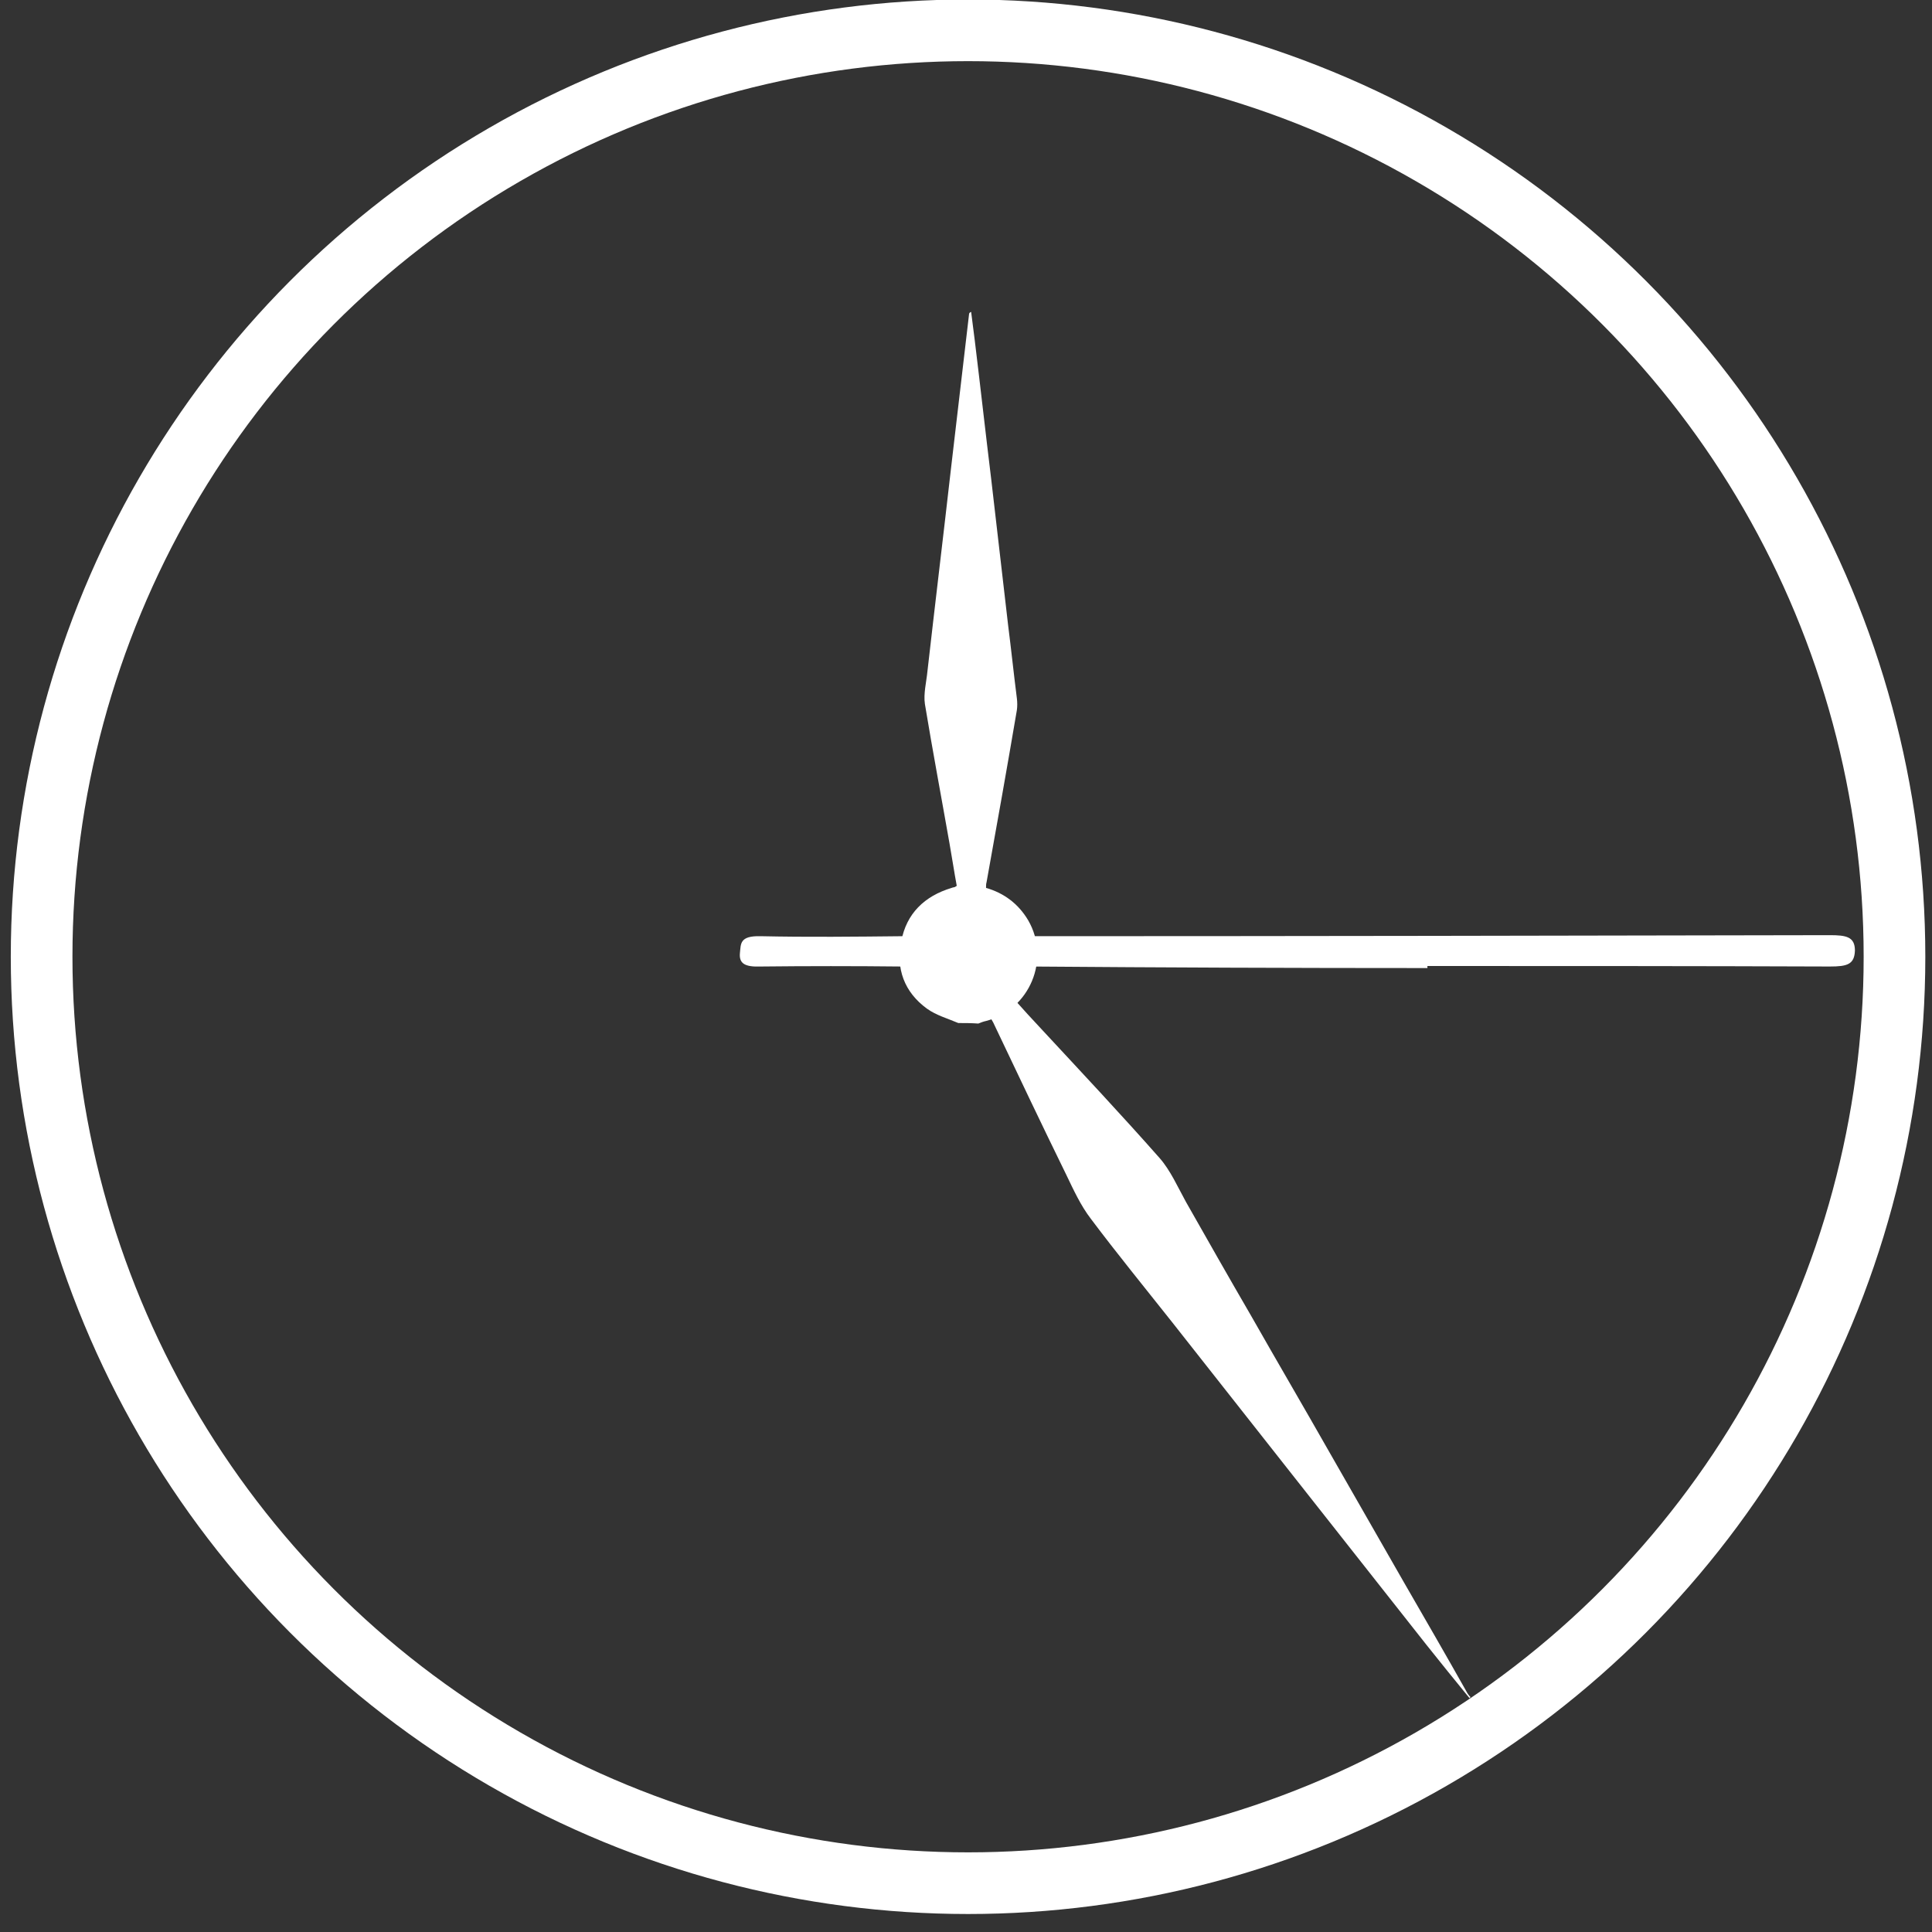 <?xml version="1.0" encoding="utf-8"?>
<!-- Generator: Adobe Illustrator 18.1.1, SVG Export Plug-In . SVG Version: 6.00 Build 0)  -->
<!DOCTYPE svg PUBLIC "-//W3C//DTD SVG 1.1//EN" "http://www.w3.org/Graphics/SVG/1.1/DTD/svg11.dtd">
<svg version="1.1" xmlns="http://www.w3.org/2000/svg" xmlns:xlink="http://www.w3.org/1999/xlink" x="0px" y="0px"
	 viewBox="0 0 376 376" enable-background="new 0 0 376 376" xml:space="preserve">
<rect x="0" y="0" width="376" height="376" fill="#333333" stroke="none"/>
<g id="Layer_5" display="none">
	<ellipse display="inline" stroke="#FFFFFF" stroke-width="12" stroke-miterlimit="10" cx="324.5" cy="246.1" rx="11" ry="8.4"/>
	<rect y="3.7" display="inline" stroke="#FFFFFF" stroke-width="12" stroke-miterlimit="10" width="597.7" height="551.3"/>
</g>
<g id="Layer_6">
	<ellipse fill="#FFFFFF" stroke="#FFFFFF" stroke-width="12" stroke-miterlimit="10" cx="188.2" cy="185.7" rx="6.7" ry="6.5"/>
</g>
<g id="Layer_1">
	<circle fill="none" stroke="#FFFFFF" stroke-width="12" stroke-miterlimit="10" cx="188.4" cy="186.2" r="180.3"/>
</g>
<g id="minutes">
	<path fill="#FFFFFF" d="M182.9,174.4c2.4-0.6,4.9-1.1,7.4-0.4c8.8,2.4,12.6,12.4,7.6,19.7c-0.1,0.2-0.3,0.4-0.5,0.8
		c1.7,1.9,3.5,3.9,5.3,5.8c7.7,8.3,15.5,16.6,23,25.1c2.1,2.4,3.5,5.6,5.1,8.5c4.2,7.4,8.4,14.8,12.7,22.2
		c5,8.8,10.1,17.5,15.1,26.3c4.9,8.5,9.7,17,14.6,25.5c4.1,7.1,8.2,14.2,12.2,21.3c0.2,0.4,0.5,0.8,0.8,1.1
		c-0.1,0.1-0.2,0.1-0.2,0.2c-2.8-3.4-5.6-6.9-8.4-10.4c-8.7-11-17.4-22.1-26.1-33.1c-7.8-9.9-15.6-19.8-23.4-29.7
		c-5.3-6.7-10.7-13.3-15.8-20.1c-2-2.6-3.4-5.7-4.8-8.6c-4.8-9.8-9.5-19.7-14.2-29.6c-0.2-0.4-0.5-0.8-0.7-1.3
		c-3.4,1-6.7,0.8-9.9-1.1c-7-4.1-8.8-13.3-3.9-19.2c0.2-0.2,0.3-0.5,0.5-0.7C180.4,176,181.6,175.2,182.9,174.4z M191.6,183.6
		c-0.6-0.9-1.1-1.7-1.7-2.6c-1.4-1.9-3.8-2.5-5.6-1.5c-1.9,1-3,3.4-2,5.3c1.3,2.5,2.9,4.9,4.8,7c1.5,1.7,4.1,1.5,5.7,0.1
		c1.6-1.5,1.9-3.8,0.7-5.8C192.8,185.3,192.2,184.4,191.6,183.6z"/>
	<path fill="#FFFFFF" d="M277.8,188.4c0-0.1,0-0.2,0-0.4c26.1,0,52.2,0,78.3,0.1c3.4,0,4.8-0.4,4.9-3.1c0-2.7-1.7-3-4.9-3
		c-51.9,0.1-103.8,0.2-155.7,0.2c-2.1,0-4.5-0.6-6.2-1.4c-4.5-2.2-8.8-2.2-13.1,0.1c-1.4,0.8-3.5,1.3-5.3,1.3
		c-9.3,0.1-18.6,0.2-27.8,0c-4.1-0.1-3.8,1.5-4,3.3c-0.2,2.1,1.1,2.7,4,2.6c9.1-0.1,18.3-0.1,27.4,0c2.1,0,4.4,0.7,6.1,1.5
		c4.1,2,8.4,2,12.5,0.1c1.8-0.9,4.3-1.6,6.5-1.6C226.2,188.3,252,188.4,277.8,188.4z"/>
</g>
<g id="hours">
	<path fill="#FFFFFF" d="M186.5,199.1c-2.1-0.9-4.3-1.5-6.1-2.8c-4.4-3.2-6.1-7.8-5-13.1c1-5.4,4.5-8.8,9.8-10.4
		c0.2-0.1,0.5-0.1,0.7-0.2c0,0,0.1-0.1,0.3-0.2c-0.5-2.7-0.9-5.4-1.4-8.2c-1.6-9.1-3.3-18.1-4.8-27.2c-0.3-2,0.3-4.3,0.5-6.4
		c1.5-13.2,3.1-26.4,4.6-39.6c1.2-10,2.3-19.9,3.5-29.9c0-0.1,0.1-0.3,0.4-0.4c0.2,1.8,0.5,3.7,0.7,5.5c1.1,9,2.1,18,3.2,27
		c1.1,9.5,2.2,19,3.3,28.5c0.6,4.7,1.1,9.5,1.7,14.2c0.1,0.8,0.1,1.6,0,2.3c-1.9,11.2-3.9,22.4-5.9,33.5c-0.1,0.3-0.1,0.7-0.1,1.1
		c3.5,1,6.3,3.1,8.2,6.3c4.4,7.6,0.3,17.4-8.2,19.6c-0.5,0.1-1,0.3-1.5,0.5C189,199.1,187.7,199.1,186.5,199.1z M196.2,185.7
		c0-4.3-3.6-7.8-7.9-7.7c-4.3,0.1-7.7,3.6-7.7,7.9c0,4.3,3.6,7.8,7.9,7.7C192.7,193.5,196.2,190,196.2,185.7z"/>
</g>
</svg>
